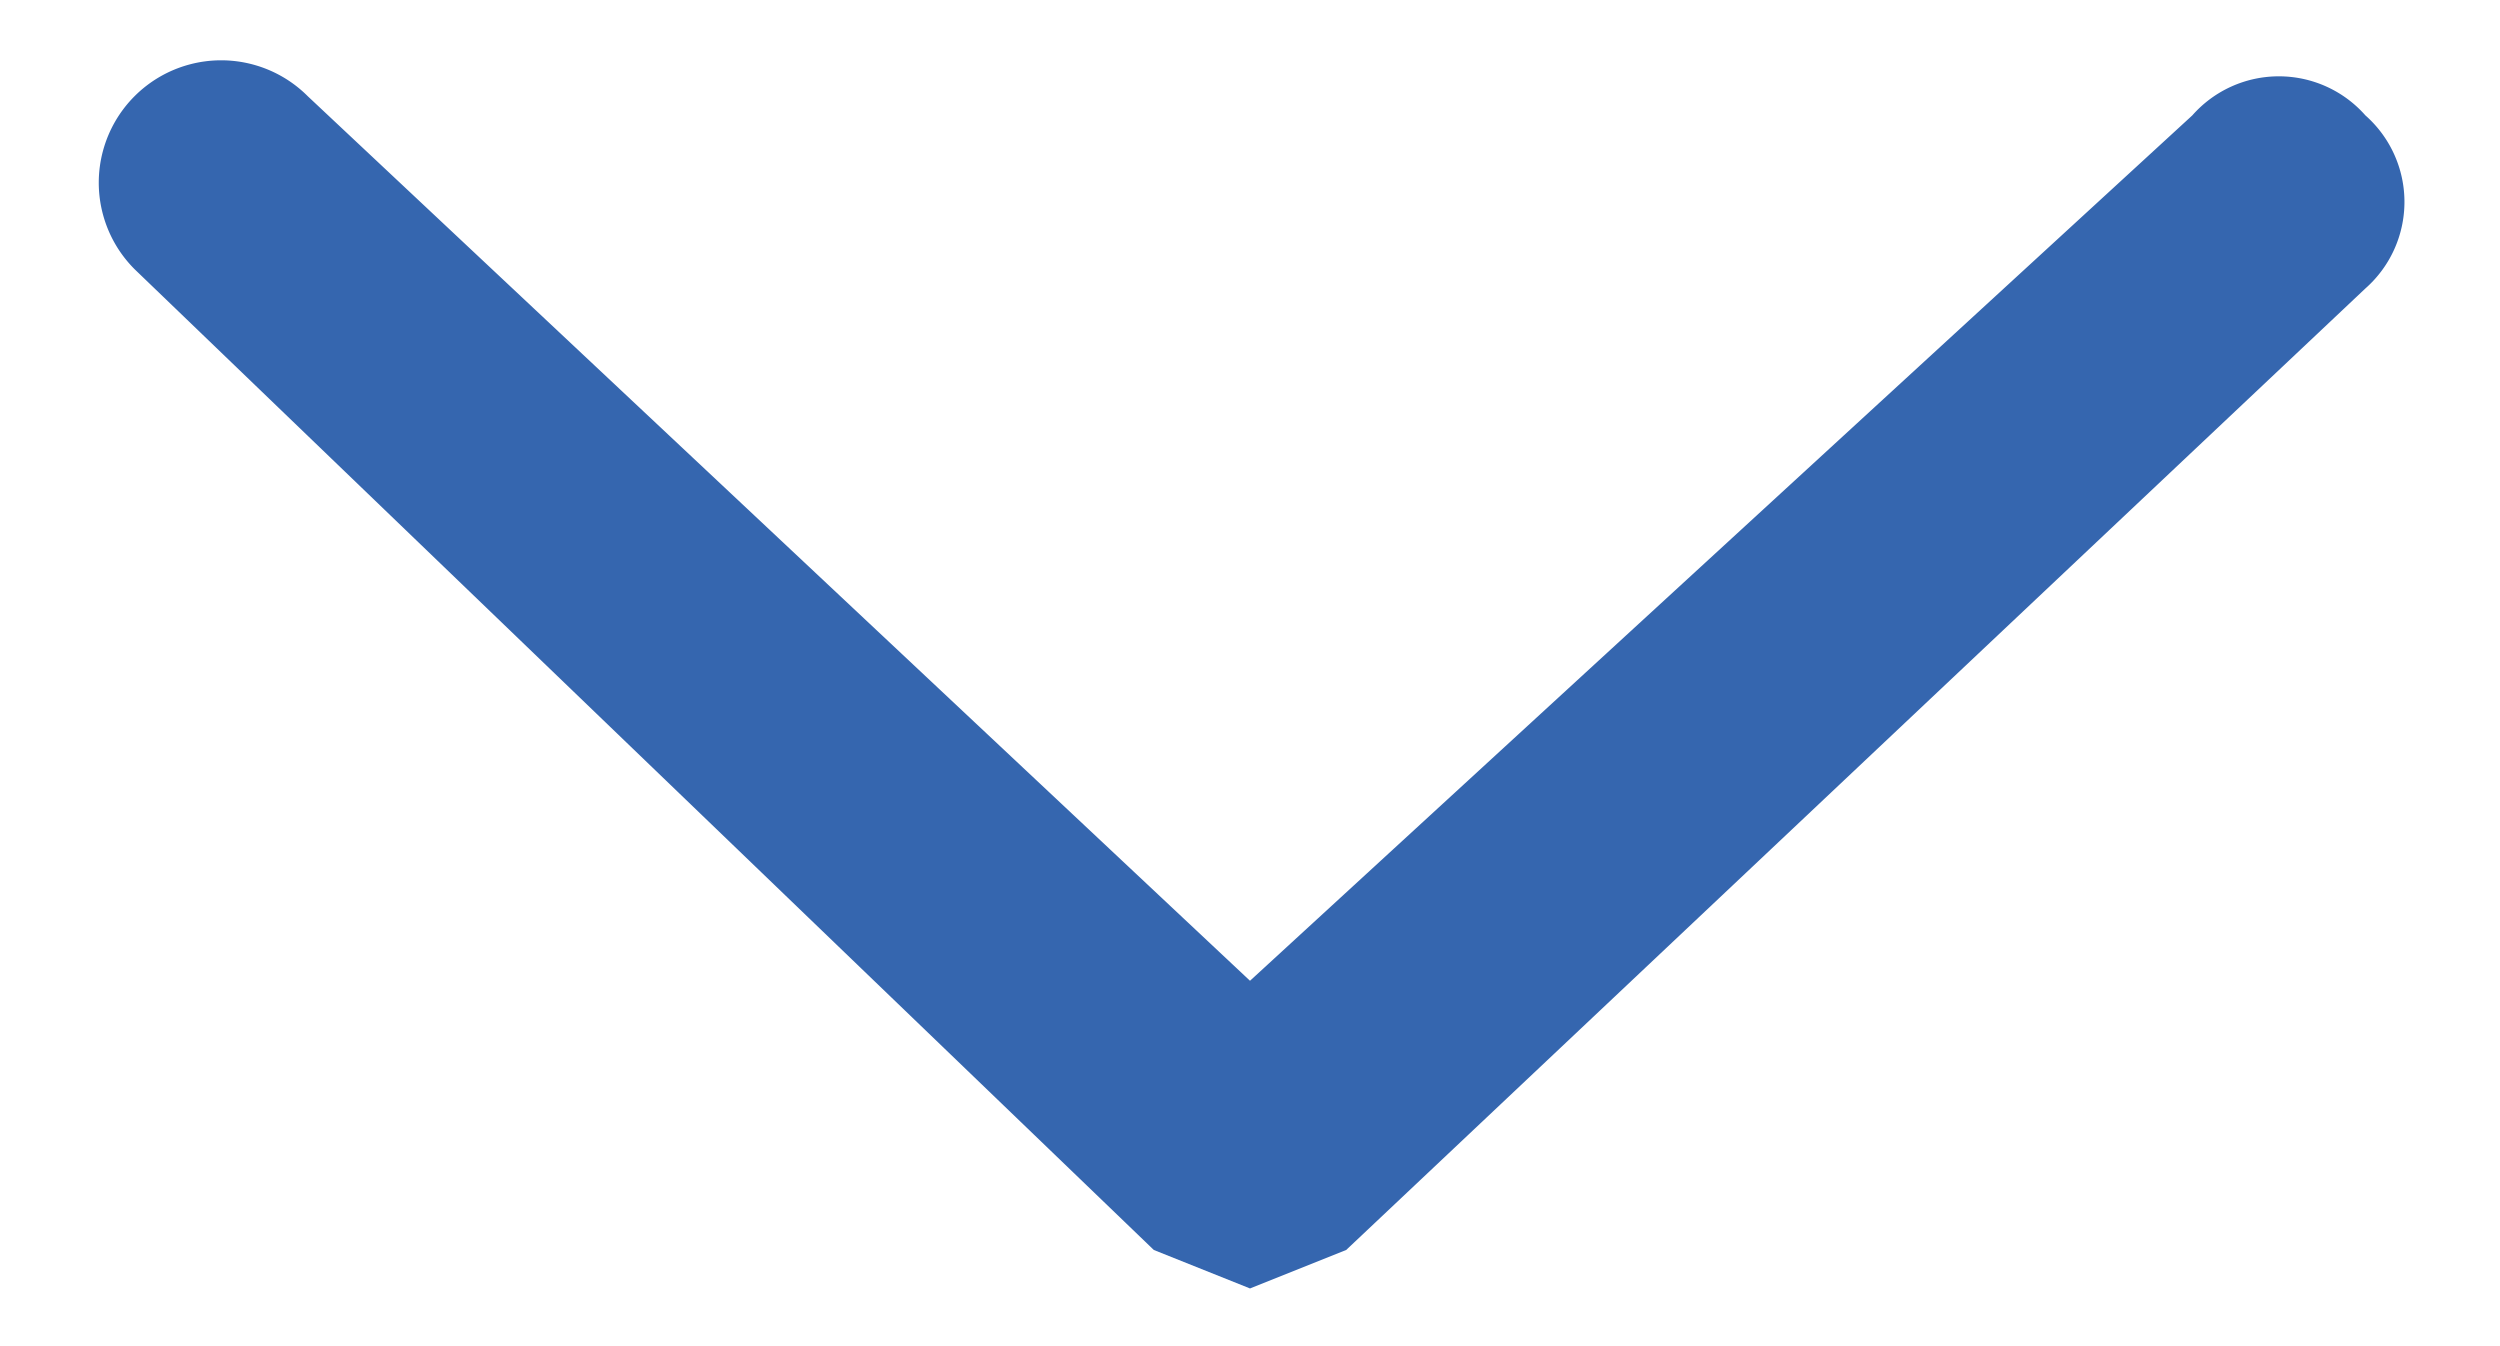 <svg xmlns="http://www.w3.org/2000/svg" width="13" height="7" viewBox="0 0 13 7">
  <defs>
    <style>
      .cls-1 {
        fill: #3566af;
      }
    </style>
  </defs>
  <path class="cls-1" d="M6.5,6.7,7,6.5l5.3-5a.6.6,0,0,0,0-.9.6.6,0,0,0-.9,0L6.5,5.1,1.6.5a.6.6,0,1,0-.9.9L6,6.5Z"/>
</svg>